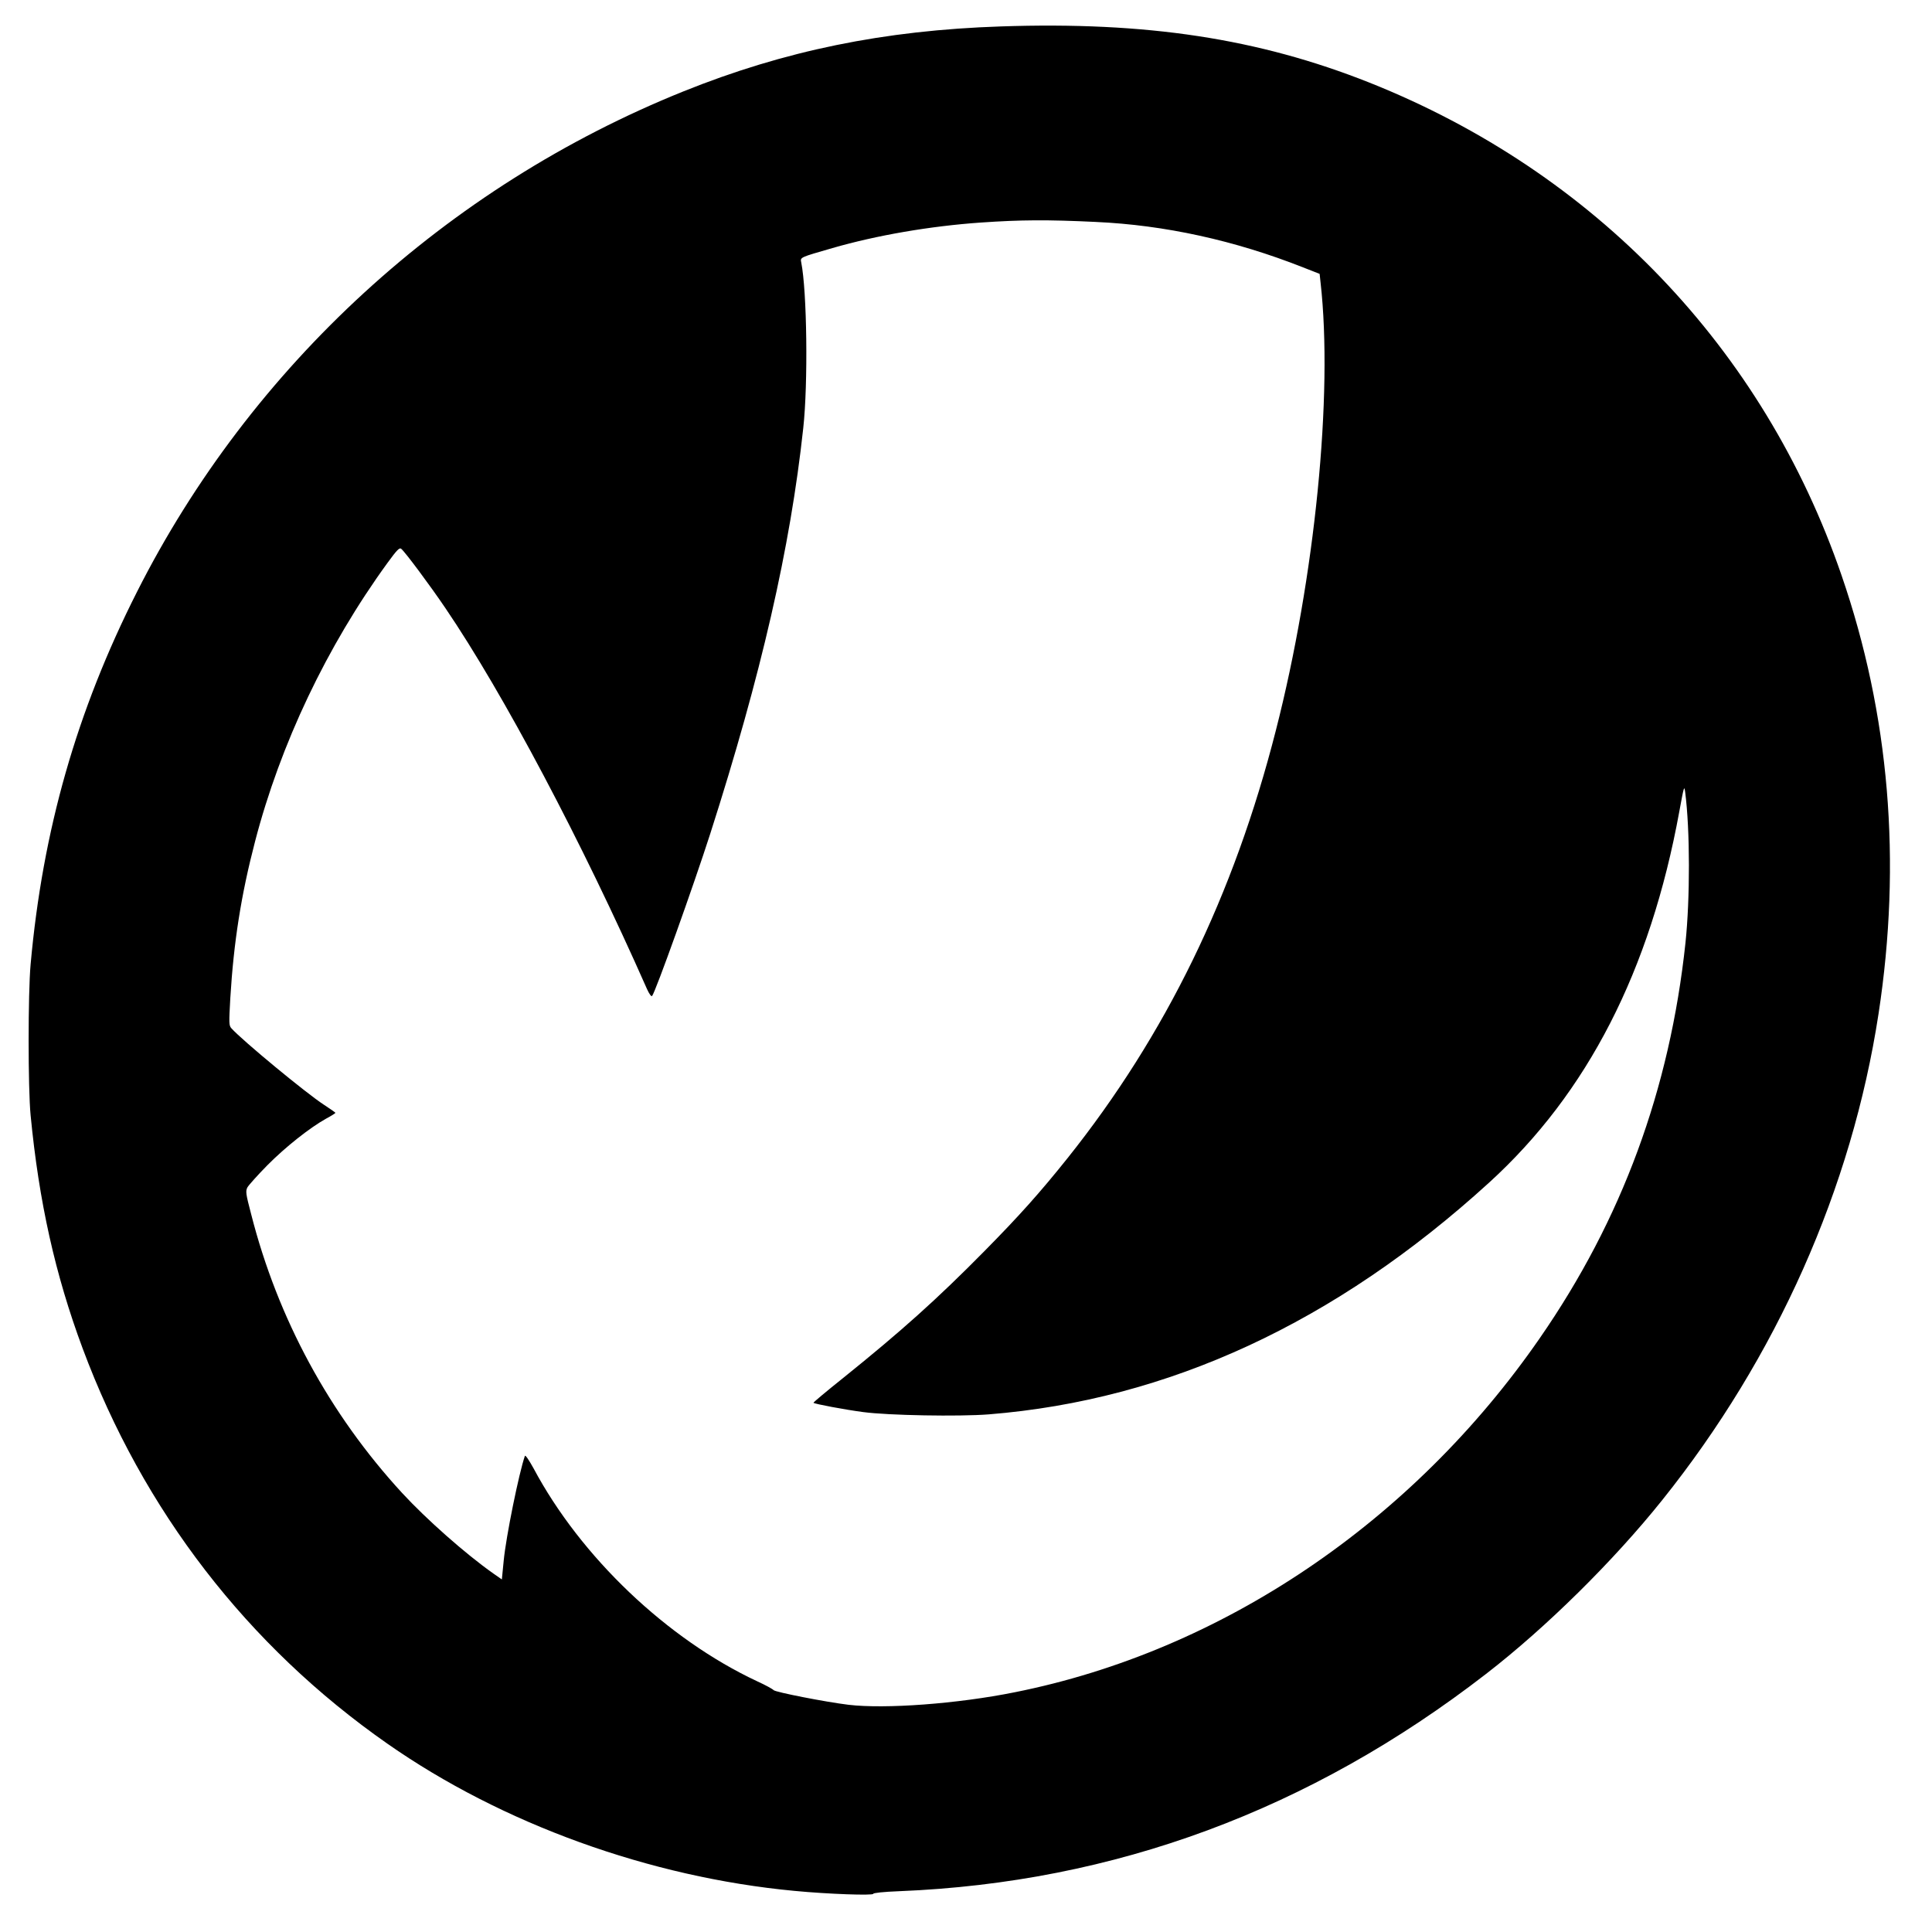 <?xml version="1.0" standalone="no"?>
<!DOCTYPE svg PUBLIC "-//W3C//DTD SVG 20010904//EN"
 "http://www.w3.org/TR/2001/REC-SVG-20010904/DTD/svg10.dtd">
<svg version="1.0" xmlns="http://www.w3.org/2000/svg"
 width="1250pt" height="1250pt" viewBox="0 0 1250 1250"
 preserveAspectRatio="xMidYMid meet">
<g transform="translate(0,1250) scale(0.1,-0.1)"
fill="#000000" stroke="none">
<path d="M6475 12329 c-755 -25 -1400 -157 -2055 -421 -1529 -616 -2795 -1775
-3534 -3238 -390 -771 -610 -1542 -688 -2410 -17 -188 -17 -801 0 -975 54
-561 159 -1032 337 -1510 390 -1047 1066 -1924 1972 -2557 741 -518 1697 -864
2633 -952 219 -21 510 -31 510 -19 0 6 66 13 168 17 1392 56 2659 525 3797
1406 387 299 824 730 1140 1125 739 923 1226 2017 1399 3145 151 985 71 1937
-239 2837 -505 1470 -1598 2609 -3056 3189 -718 285 -1441 395 -2384 363z
m615 -1265 c445 -20 898 -119 1341 -294 l107 -42 6 -56 c82 -723 -36 -1909
-289 -2897 -272 -1068 -713 -1972 -1347 -2767 -180 -225 -312 -373 -542 -606
-304 -308 -535 -515 -909 -816 -109 -87 -196 -160 -194 -162 8 -8 207 -45 321
-60 163 -22 621 -30 813 -15 1161 93 2243 593 3237 1499 637 580 1043 1372
1231 2401 30 163 32 172 38 126 32 -245 32 -689 2 -975 -101 -948 -411 -1790
-942 -2557 -824 -1192 -2059 -2025 -3398 -2292 -372 -75 -838 -109 -1075 -81
-148 18 -475 82 -485 95 -6 7 -53 33 -106 57 -583 273 -1141 804 -1447 1378
-31 56 -53 88 -56 80 -38 -109 -122 -521 -137 -677 l-12 -122 -56 39 c-180
127 -432 350 -589 520 -471 512 -805 1129 -977 1804 -35 133 -37 149 -24 174
8 14 66 79 129 143 118 119 275 243 381 302 32 17 59 34 59 37 -1 3 -34 26
-74 52 -114 74 -526 414 -599 495 -16 18 -16 33 -7 194 22 364 70 669 160
1014 164 631 465 1264 857 1803 61 84 78 101 89 91 25 -20 188 -239 286 -384
375 -552 885 -1515 1304 -2464 14 -31 28 -51 33 -45 21 23 267 710 376 1049
330 1030 518 1849 602 2625 32 291 24 888 -13 1072 -7 34 -9 32 202 93 288 83
632 142 959 165 261 18 431 19 745 4z"/>
</g>
</svg>
